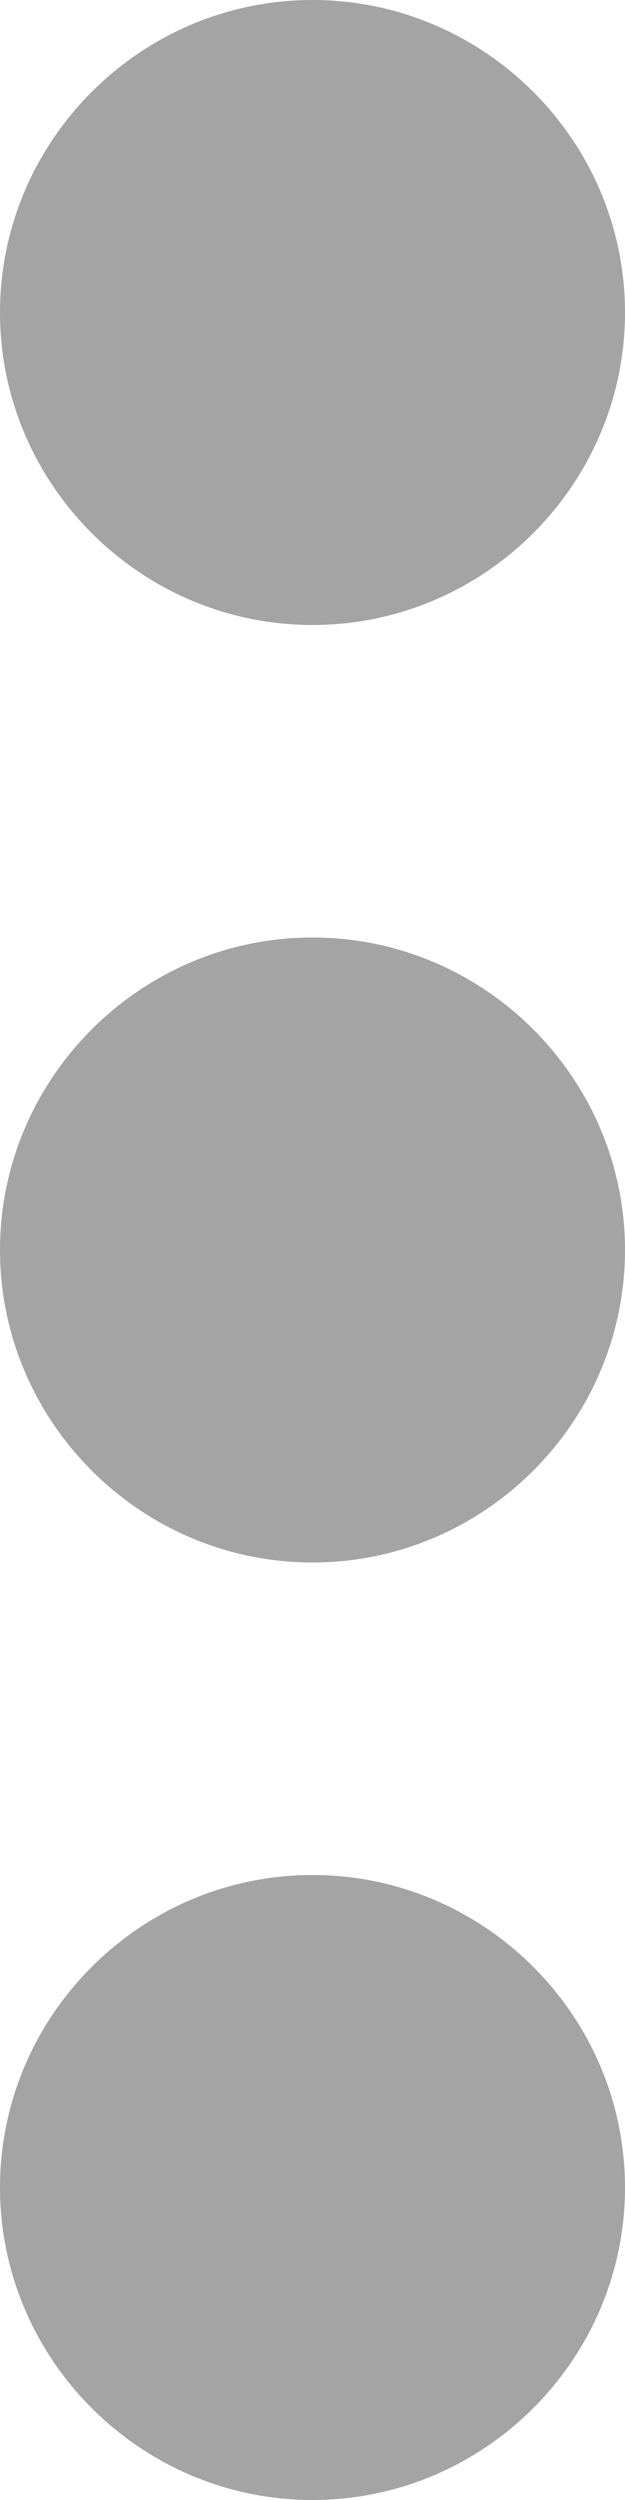 <?xml version="1.0" encoding="UTF-8"?>
<svg width="3px" height="12px" viewBox="0 0 3 12" version="1.1" xmlns="http://www.w3.org/2000/svg" xmlns:xlink="http://www.w3.org/1999/xlink">
    <!-- Generator: Sketch 61 (89581) - https://sketch.com -->
    <title>baseline-more_vert-24px copy 2</title>
    <desc>Created with Sketch.</desc>
    <g id="User-list" stroke="none" stroke-width="1" fill="none" fill-rule="evenodd">
        <g id="user-list-copy-3" transform="translate(-1443, -444)">
            <g id="baseline-more_vert-24px-copy-2" transform="translate(1437, 442)">
                <polygon id="Path" points="0 0 14 0 14 16 0 16"></polygon>
                <path d="M7.5,5 C8.325,5 9,4.325 9,3.5 C9,2.675 8.325,2 7.5,2 C6.675,2 6,2.675 6,3.5 C6,4.325 6.675,5 7.5,5 Z M7.5,6.5 C6.675,6.5 6,7.175 6,8 C6,8.825 6.675,9.5 7.5,9.5 C8.325,9.5 9,8.825 9,8 C9,7.175 8.325,6.5 7.5,6.5 Z M7.5,11 C6.675,11 6,11.675 6,12.5 C6,13.325 6.675,14 7.5,14 C8.325,14 9,13.325 9,12.5 C9,11.675 8.325,11 7.5,11 Z" id="Shape" fill="#A4A4A4" fill-rule="nonzero"></path>
            </g>
        </g>
    </g>
</svg>